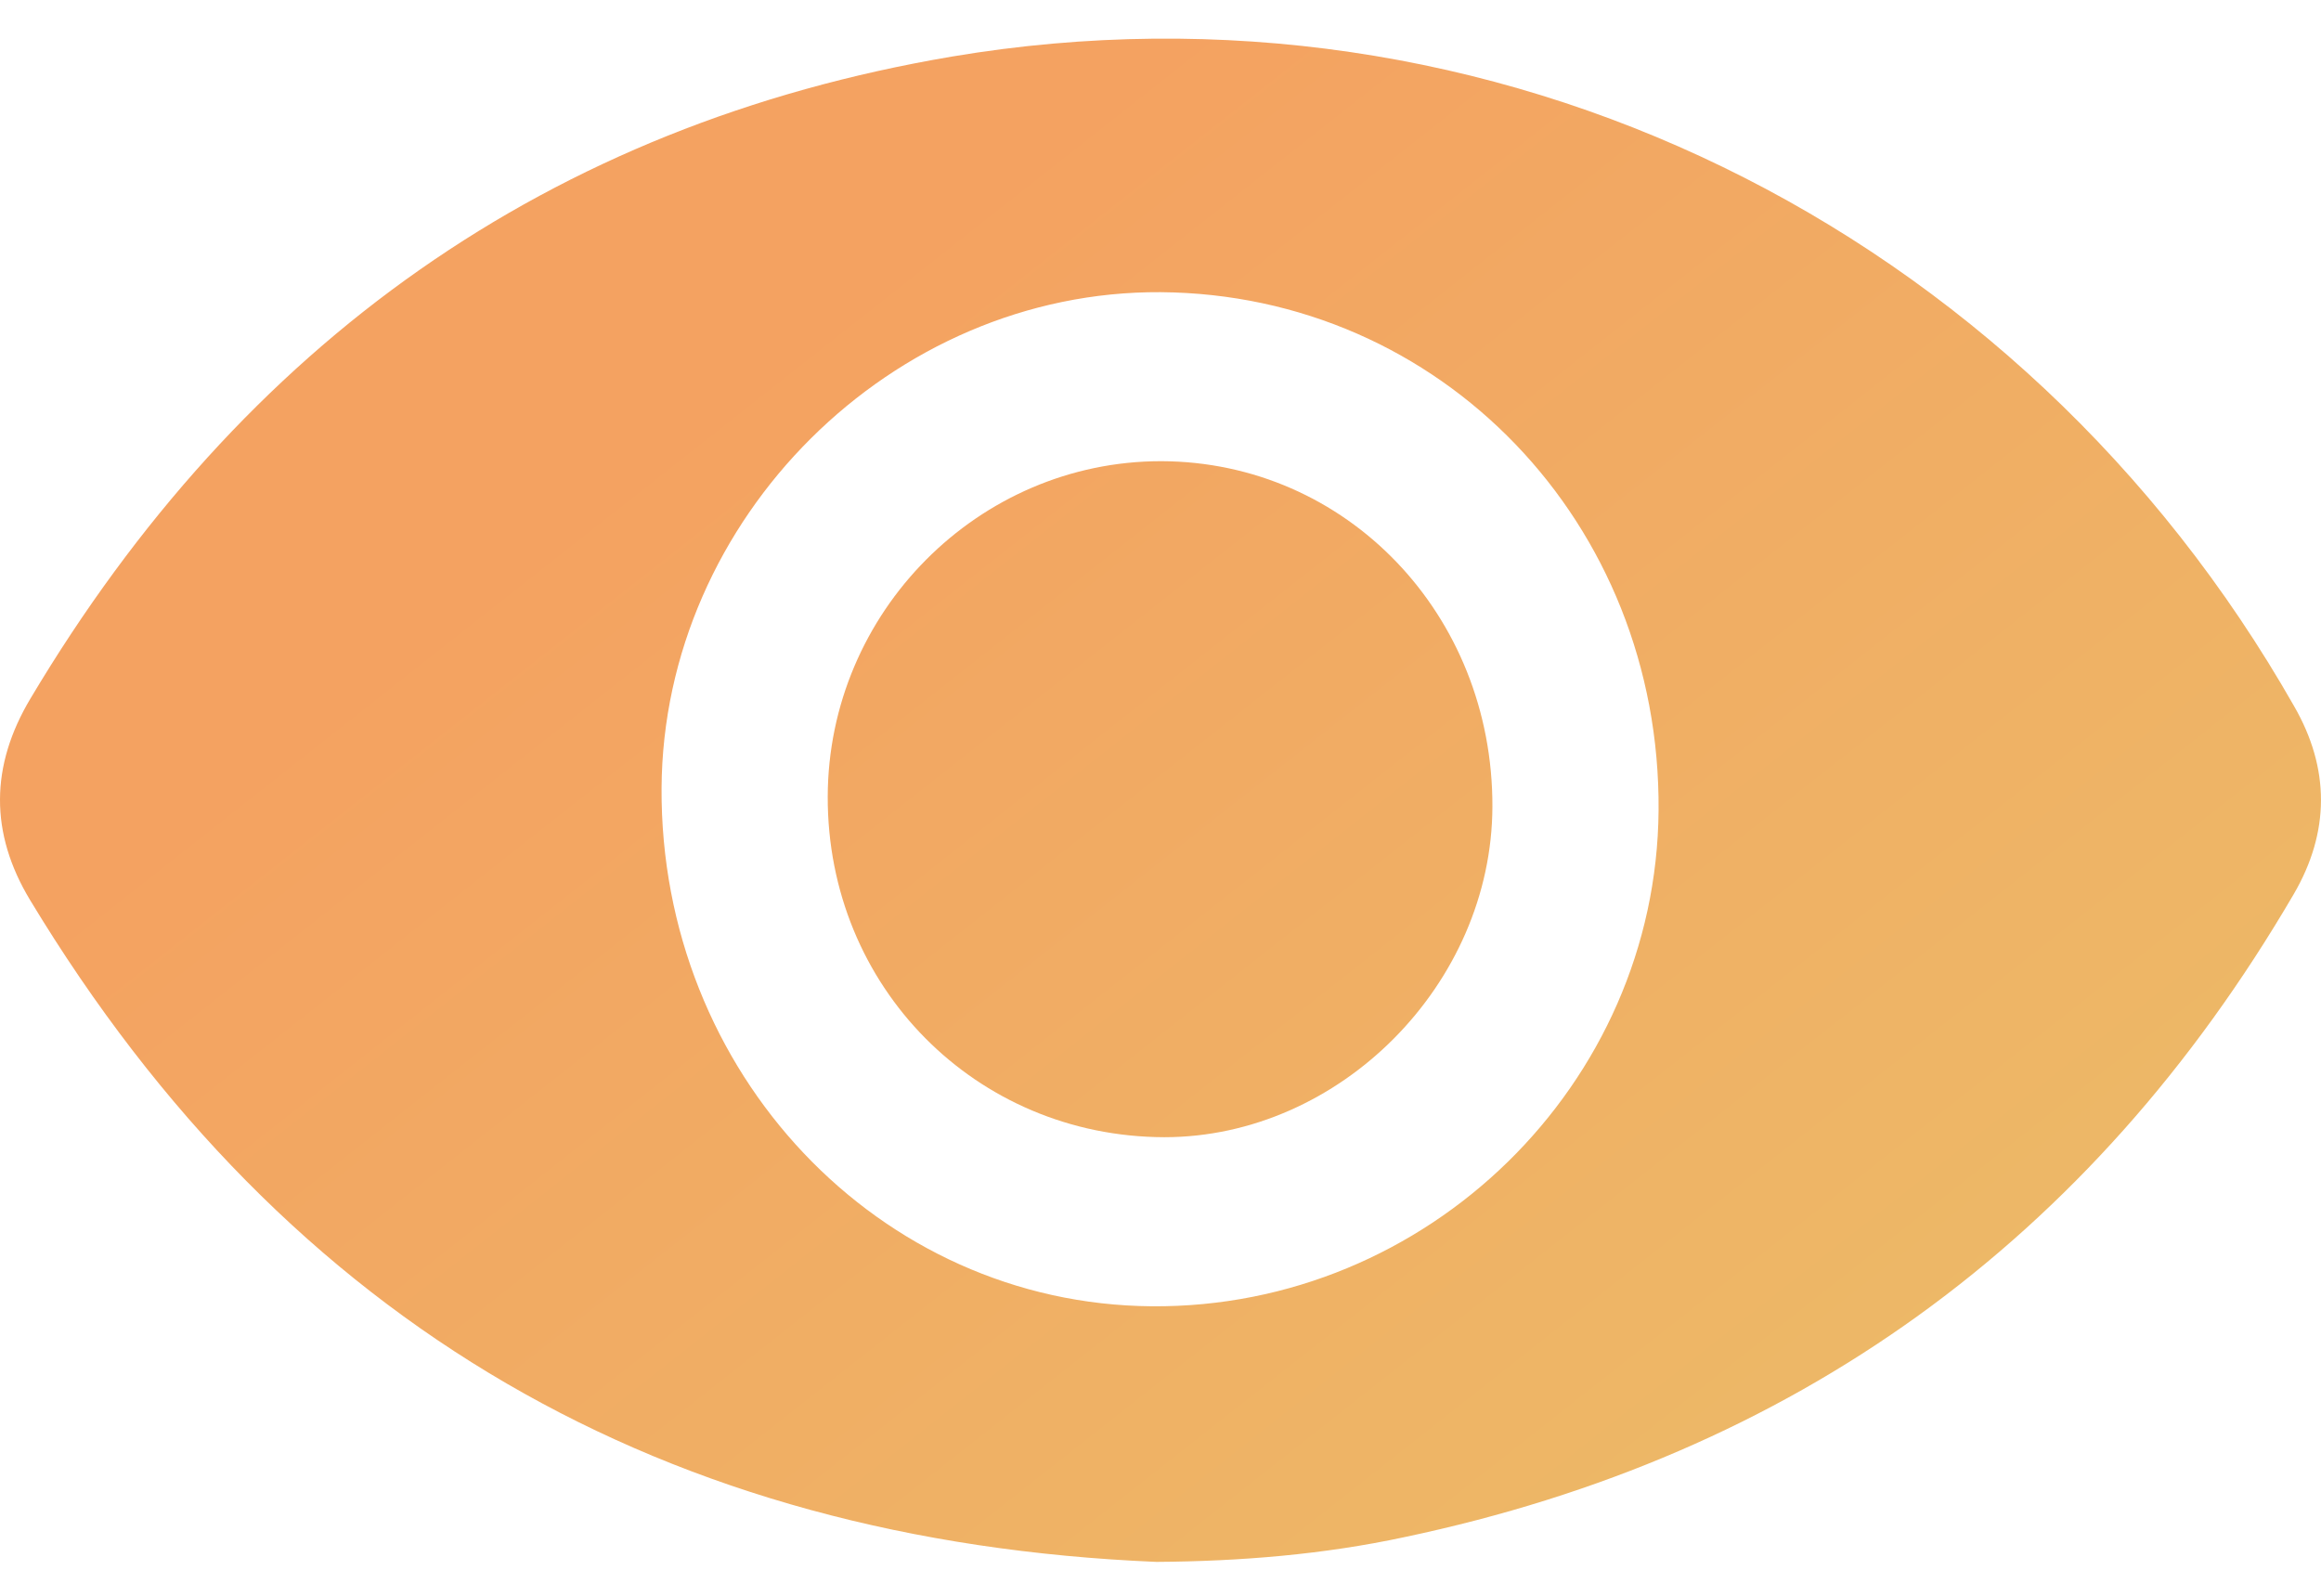 <svg width="32" height="22" viewBox="0 0 32 22" fill="none" xmlns="http://www.w3.org/2000/svg">
<path d="M31.63 9.737C27.857 3.103 20.562 -0.472 13.123 0.78C7.575 1.72 3.343 4.727 0.422 9.627C-0.136 10.559 -0.143 11.484 0.415 12.409C3.974 18.3 9.2 21.249 15.944 21.533C17.104 21.525 18.249 21.431 19.366 21.191C24.721 20.062 28.824 17.12 31.623 12.329C32.124 11.47 32.124 10.596 31.63 9.737ZM15.88 18.009C12.114 17.979 9.1 14.79 9.121 10.865C9.143 7.144 12.3 4.006 16.001 4.028C19.867 4.057 22.896 7.21 22.867 11.171C22.839 14.95 19.681 18.038 15.88 18.009Z" fill="url(#paint0_linear)"/>
<path d="M16.009 6.358C18.564 6.365 20.583 8.47 20.576 11.12C20.569 13.567 18.471 15.678 16.052 15.678C13.453 15.671 11.405 13.603 11.412 10.982C11.419 8.441 13.488 6.358 16.009 6.358Z" fill="url(#paint1_linear)"/>
<defs>
<linearGradient id="paint0_linear" x1="16" y1="0.533" x2="35.734" y2="25.592" gradientUnits="userSpaceOnUse">
<stop stop-color="#F4A261"/>
<stop offset="1" stop-color="#E9C46A"/>
</linearGradient>
<linearGradient id="paint1_linear" x1="16" y1="0.533" x2="35.734" y2="25.592" gradientUnits="userSpaceOnUse">
<stop stop-color="#F4A261"/>
<stop offset="1" stop-color="#E9C46A"/>
</linearGradient>
</defs>
</svg>
